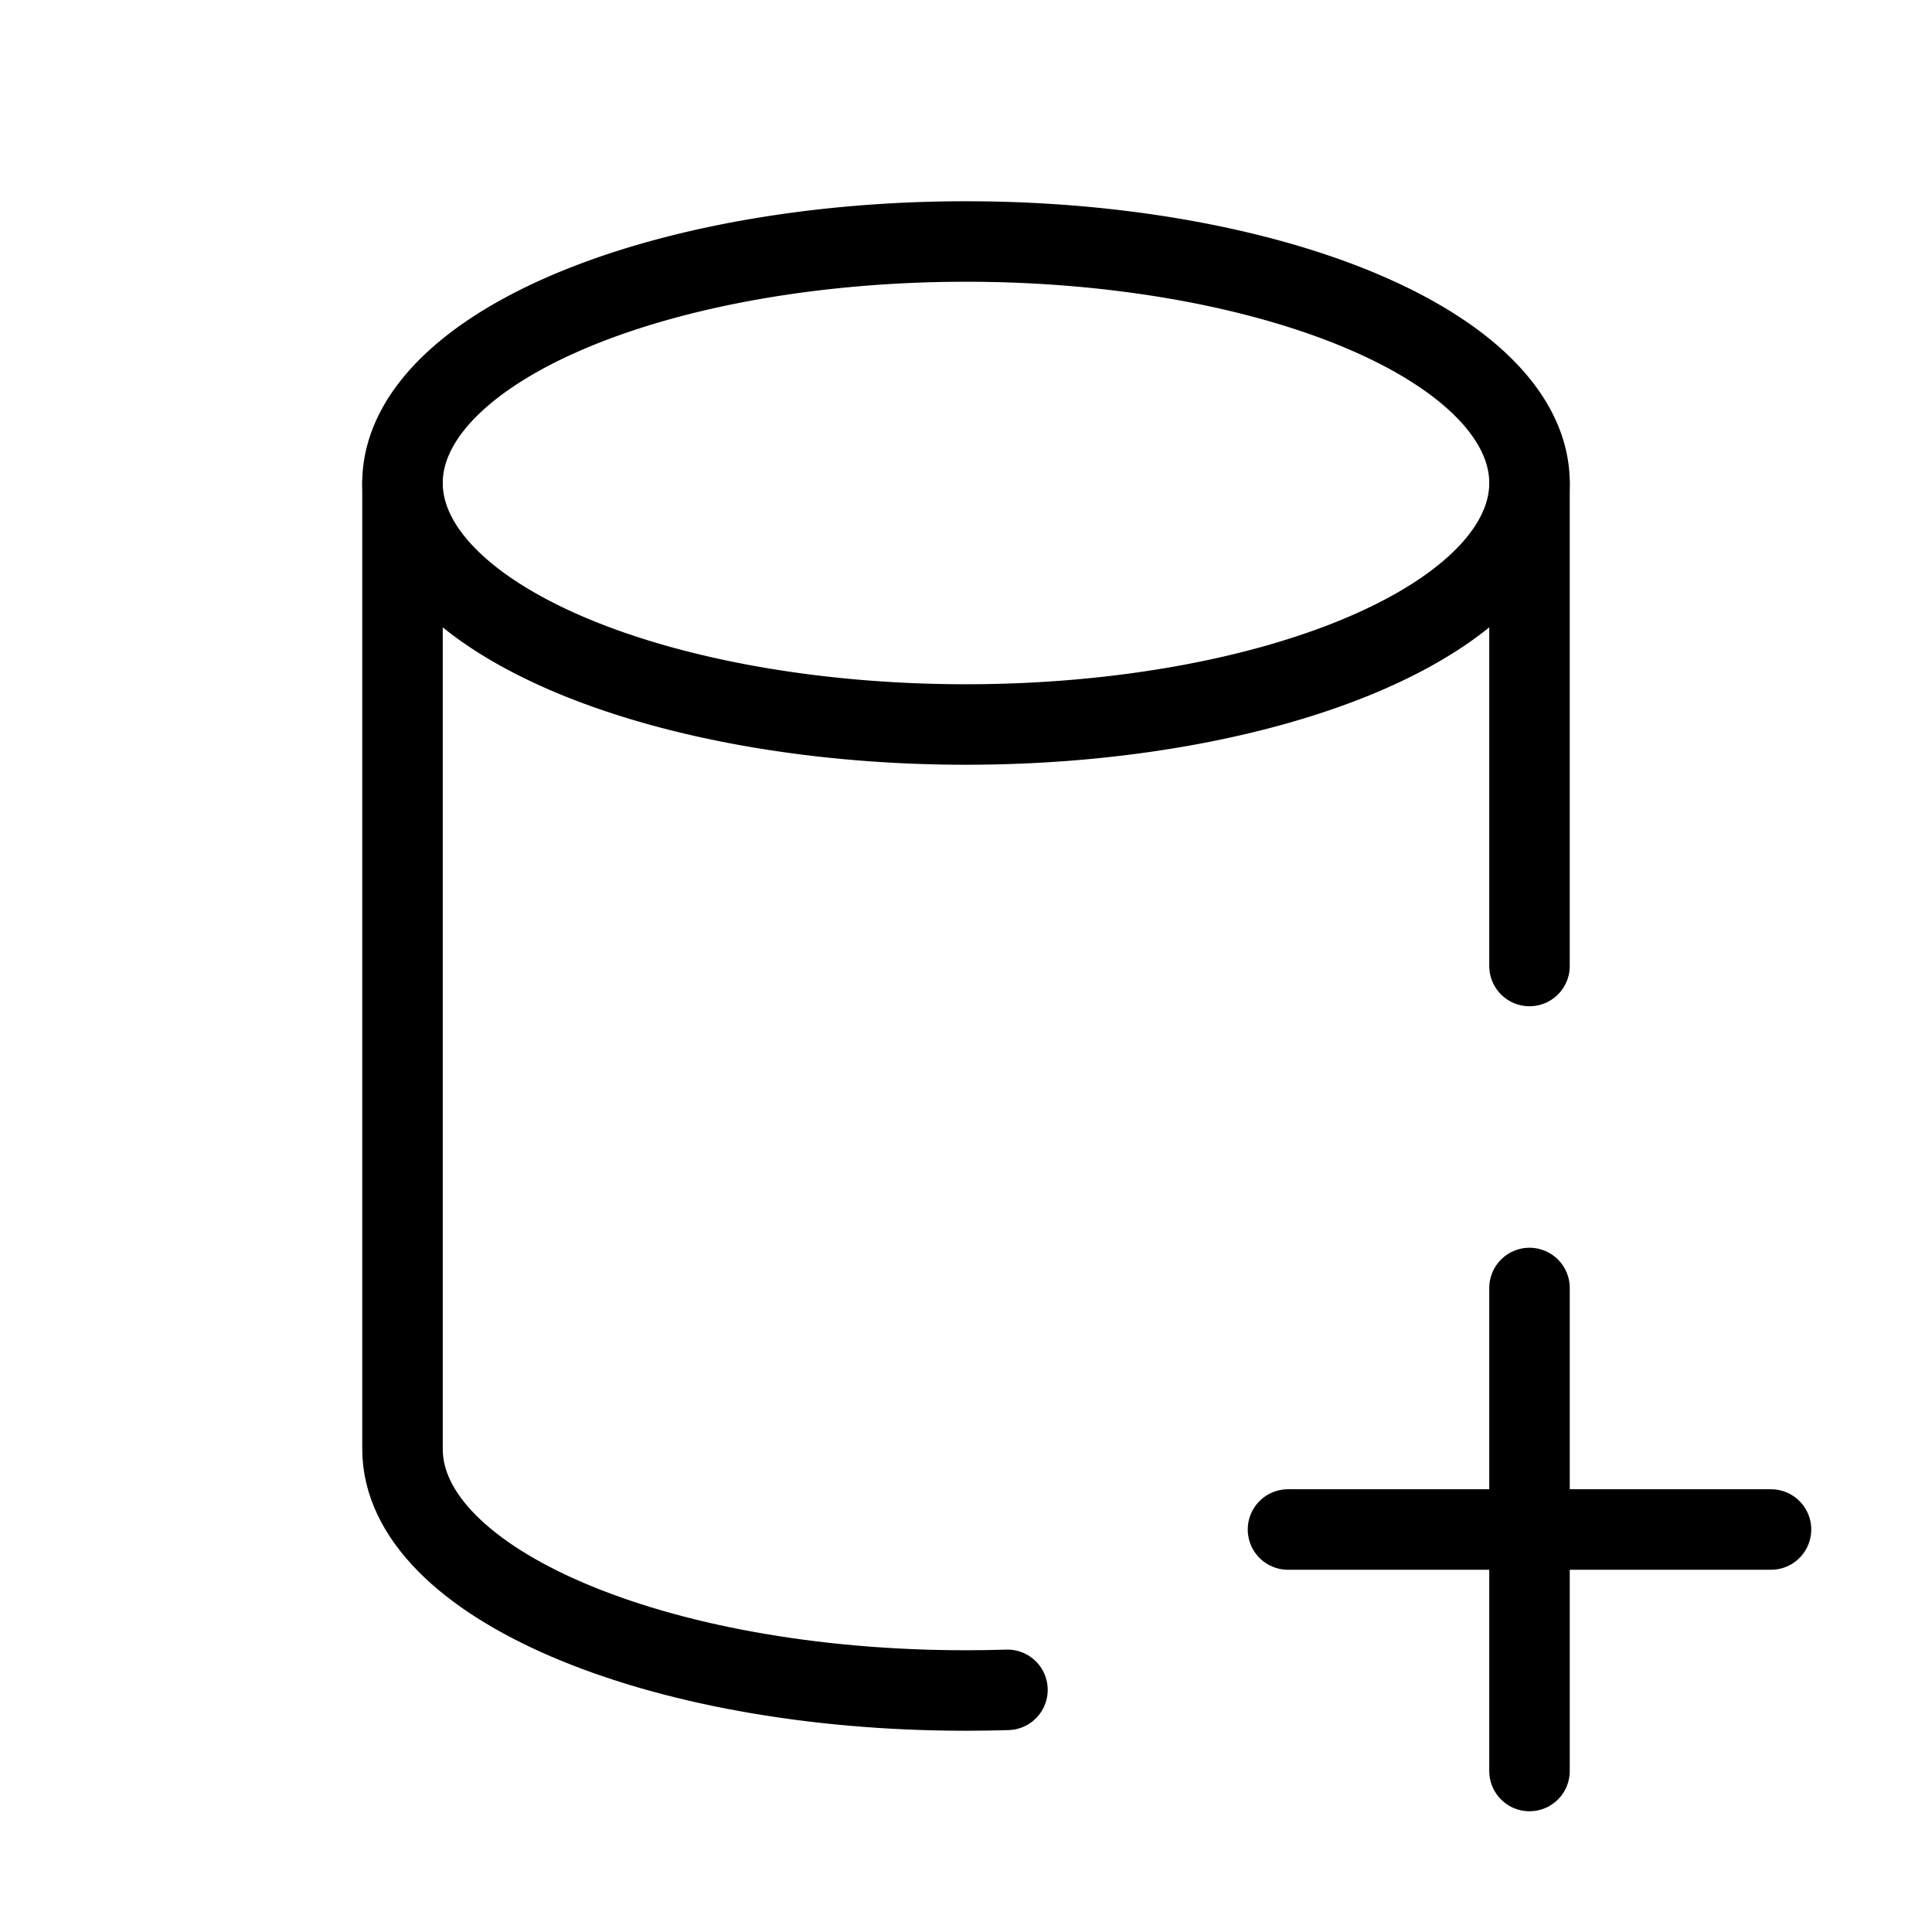 <svg xmlns="http://www.w3.org/2000/svg" viewBox="0 0 24 24" stroke-width="1" stroke="currentColor" fill="none" stroke-linecap="round" stroke-linejoin="round">
  <path stroke="none" d="M0 0h24v24H0z" fill="none"/>
  <path d="M12 6m-7 0a7 3 0 1 0 14 0a7 3 0 1 0 -14 0" />
  <path d="M5 6v12c0 1.657 3.134 3 7 3c.173 0 .345 -.003 .515 -.008m6.485 -8.992v-6" />
  <path d="M16 19h6" />
  <path d="M19 16v6" />
</svg>


